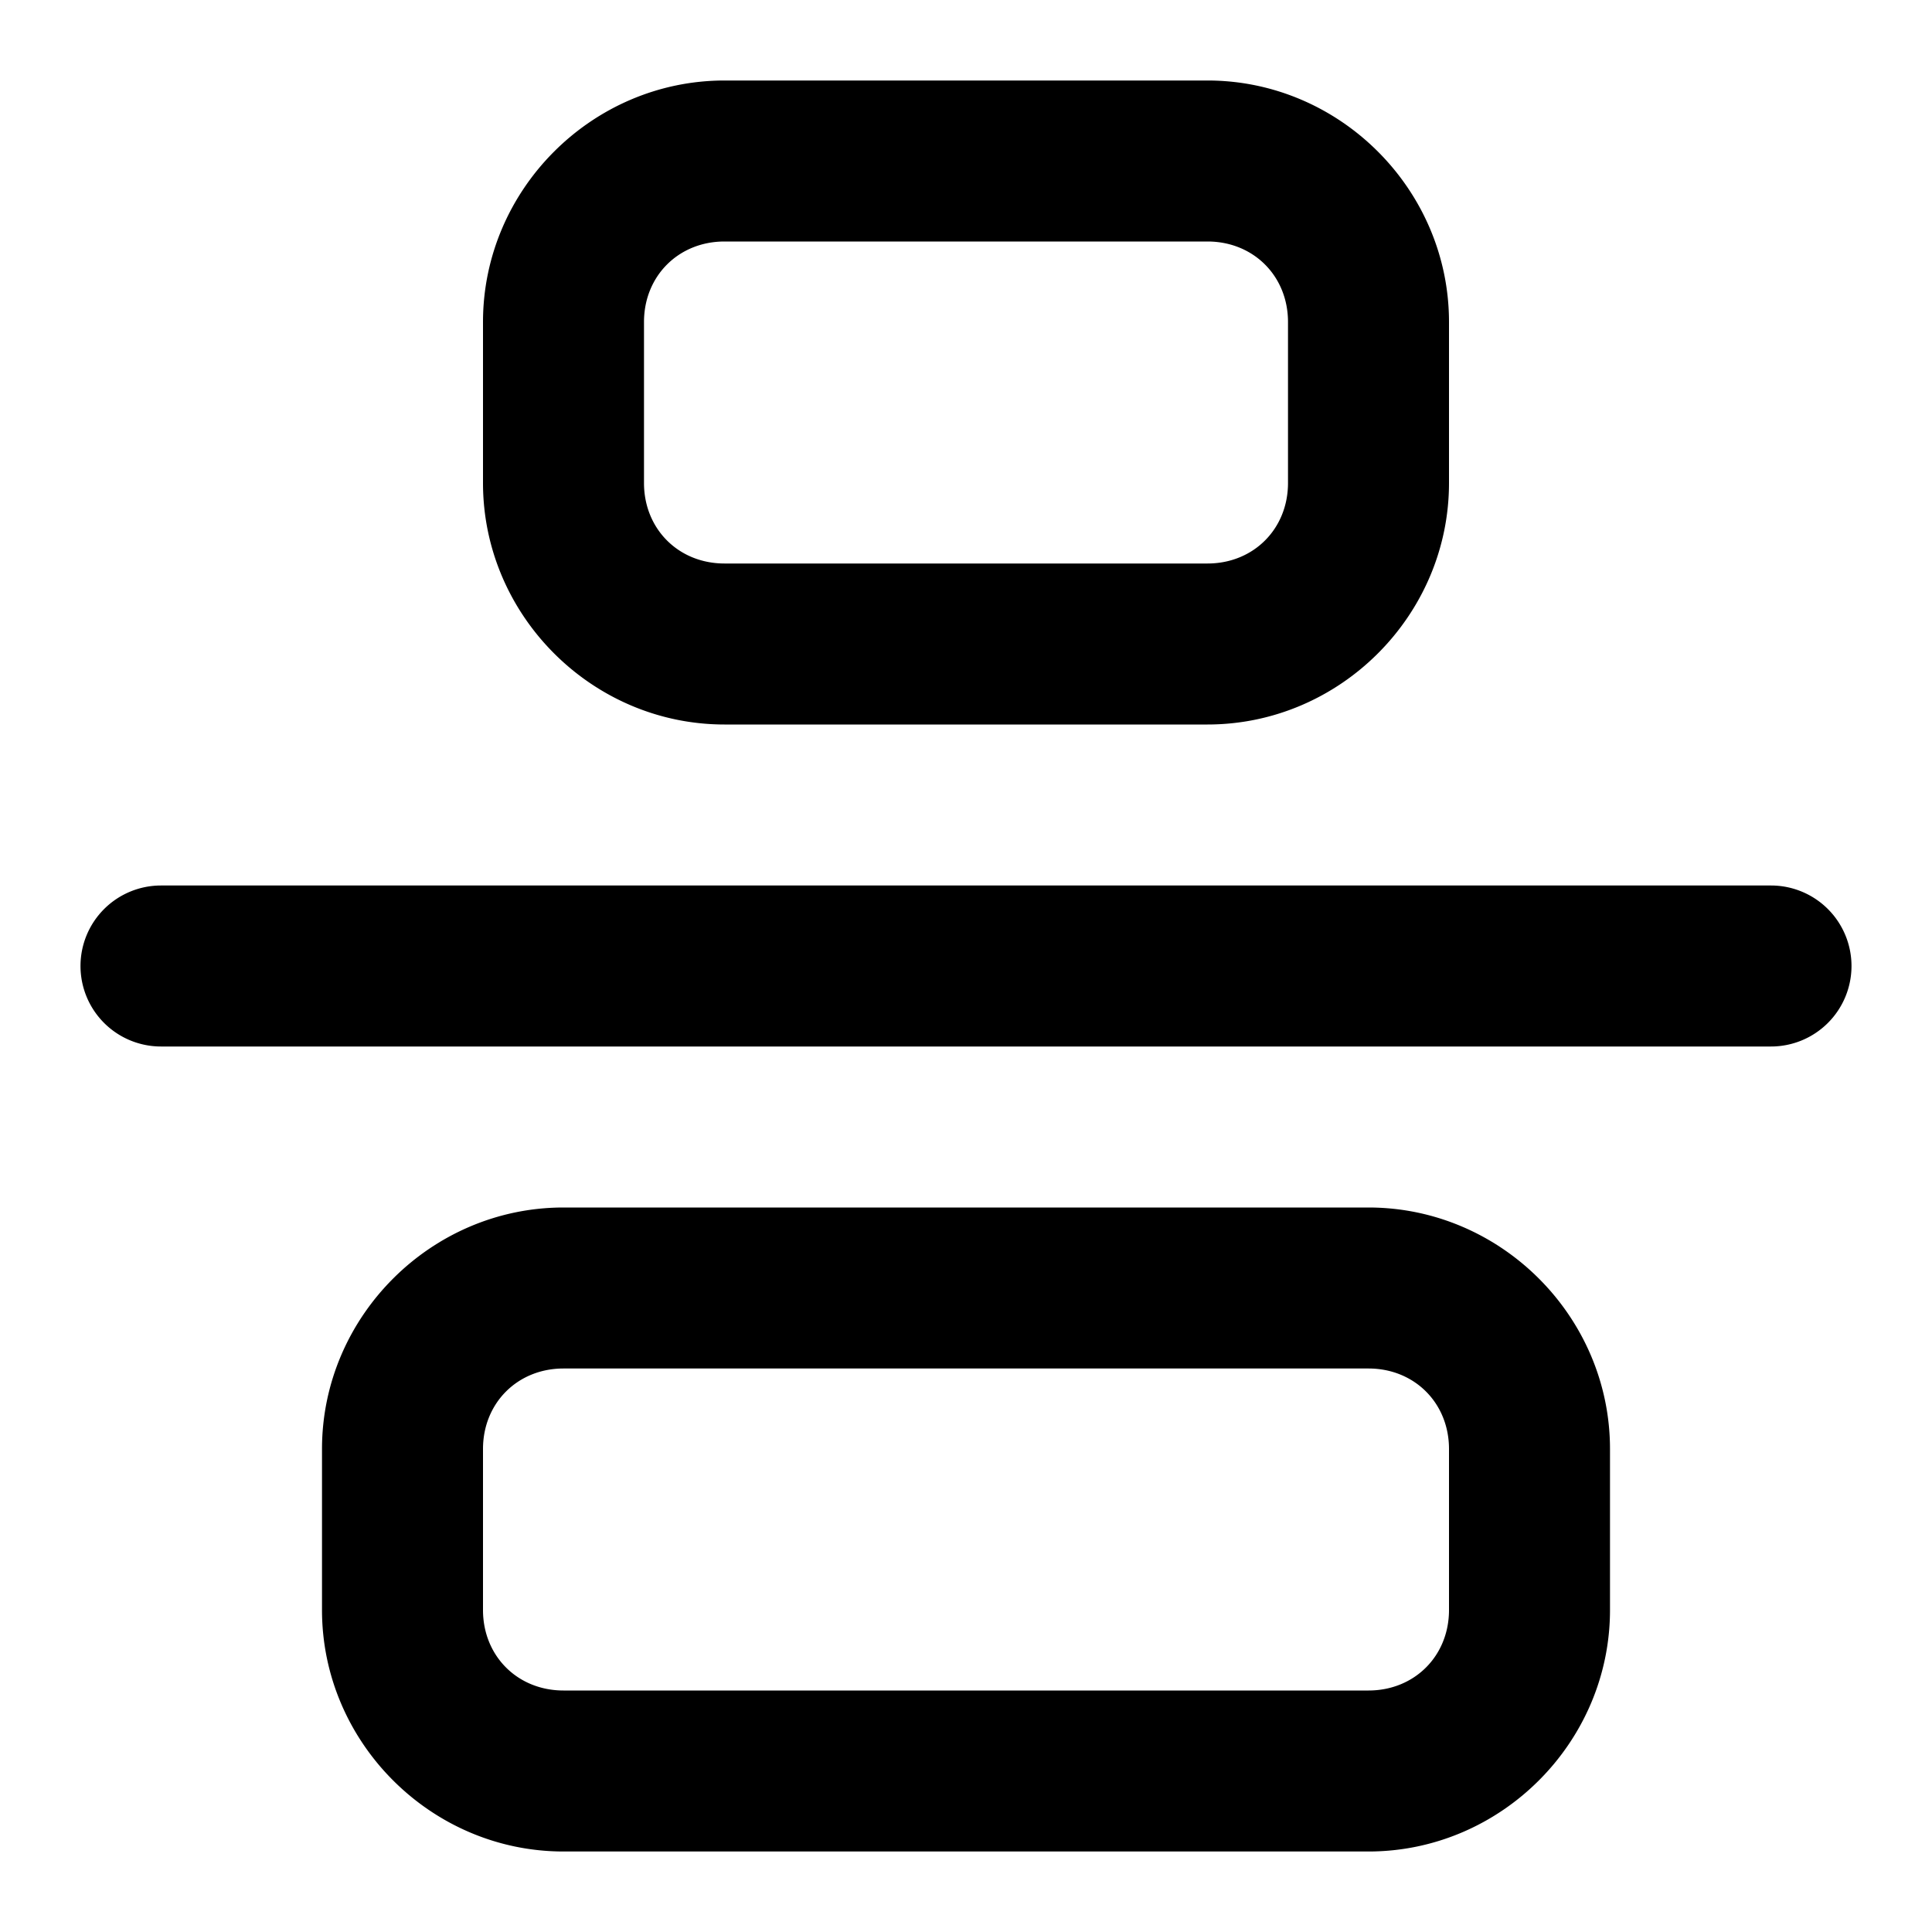 <?xml version="1.0" encoding="UTF-8" standalone="no"?>
<svg xmlns="http://www.w3.org/2000/svg" xmlns:svg="http://www.w3.org/2000/svg" width="24" height="24" viewBox="0 0 24 24" fill="currentColor" tags="center,items,flex,justify,distribute,between" categories="layout">
  <path d="M 9 1 C 7.355 1 6 2.355 6 4 L 6 6 C 6 7.645 7.355 9 9 9 L 15 9 C 16.645 9 18 7.645 18 6 L 18 4 C 18 2.355 16.645 1 15 1 L 9 1 z M 9 3 L 15 3 C 15.571 3 16 3.429 16 4 L 16 6 C 16 6.571 15.571 7 15 7 L 9 7 C 8.429 7 8 6.571 8 6 L 8 4 C 8 3.429 8.429 3 9 3 z M 2 11 A 1 1 0 0 0 1 12 A 1 1 0 0 0 2 13 L 22 13 A 1 1 0 0 0 23 12 A 1 1 0 0 0 22 11 L 2 11 z M 7 15 C 5.355 15 4 16.355 4 18 L 4 20 C 4 21.645 5.355 23 7 23 L 17 23 C 18.645 23 20 21.645 20 20 L 20 18 C 20 16.355 18.645 15 17 15 L 7 15 z M 7 17 L 17 17 C 17.571 17 18 17.429 18 18 L 18 20 C 18 20.571 17.571 21 17 21 L 7 21 C 6.429 21 6 20.571 6 20 L 6 18 C 6 17.429 6.429 17 7 17 z "/>
</svg>
